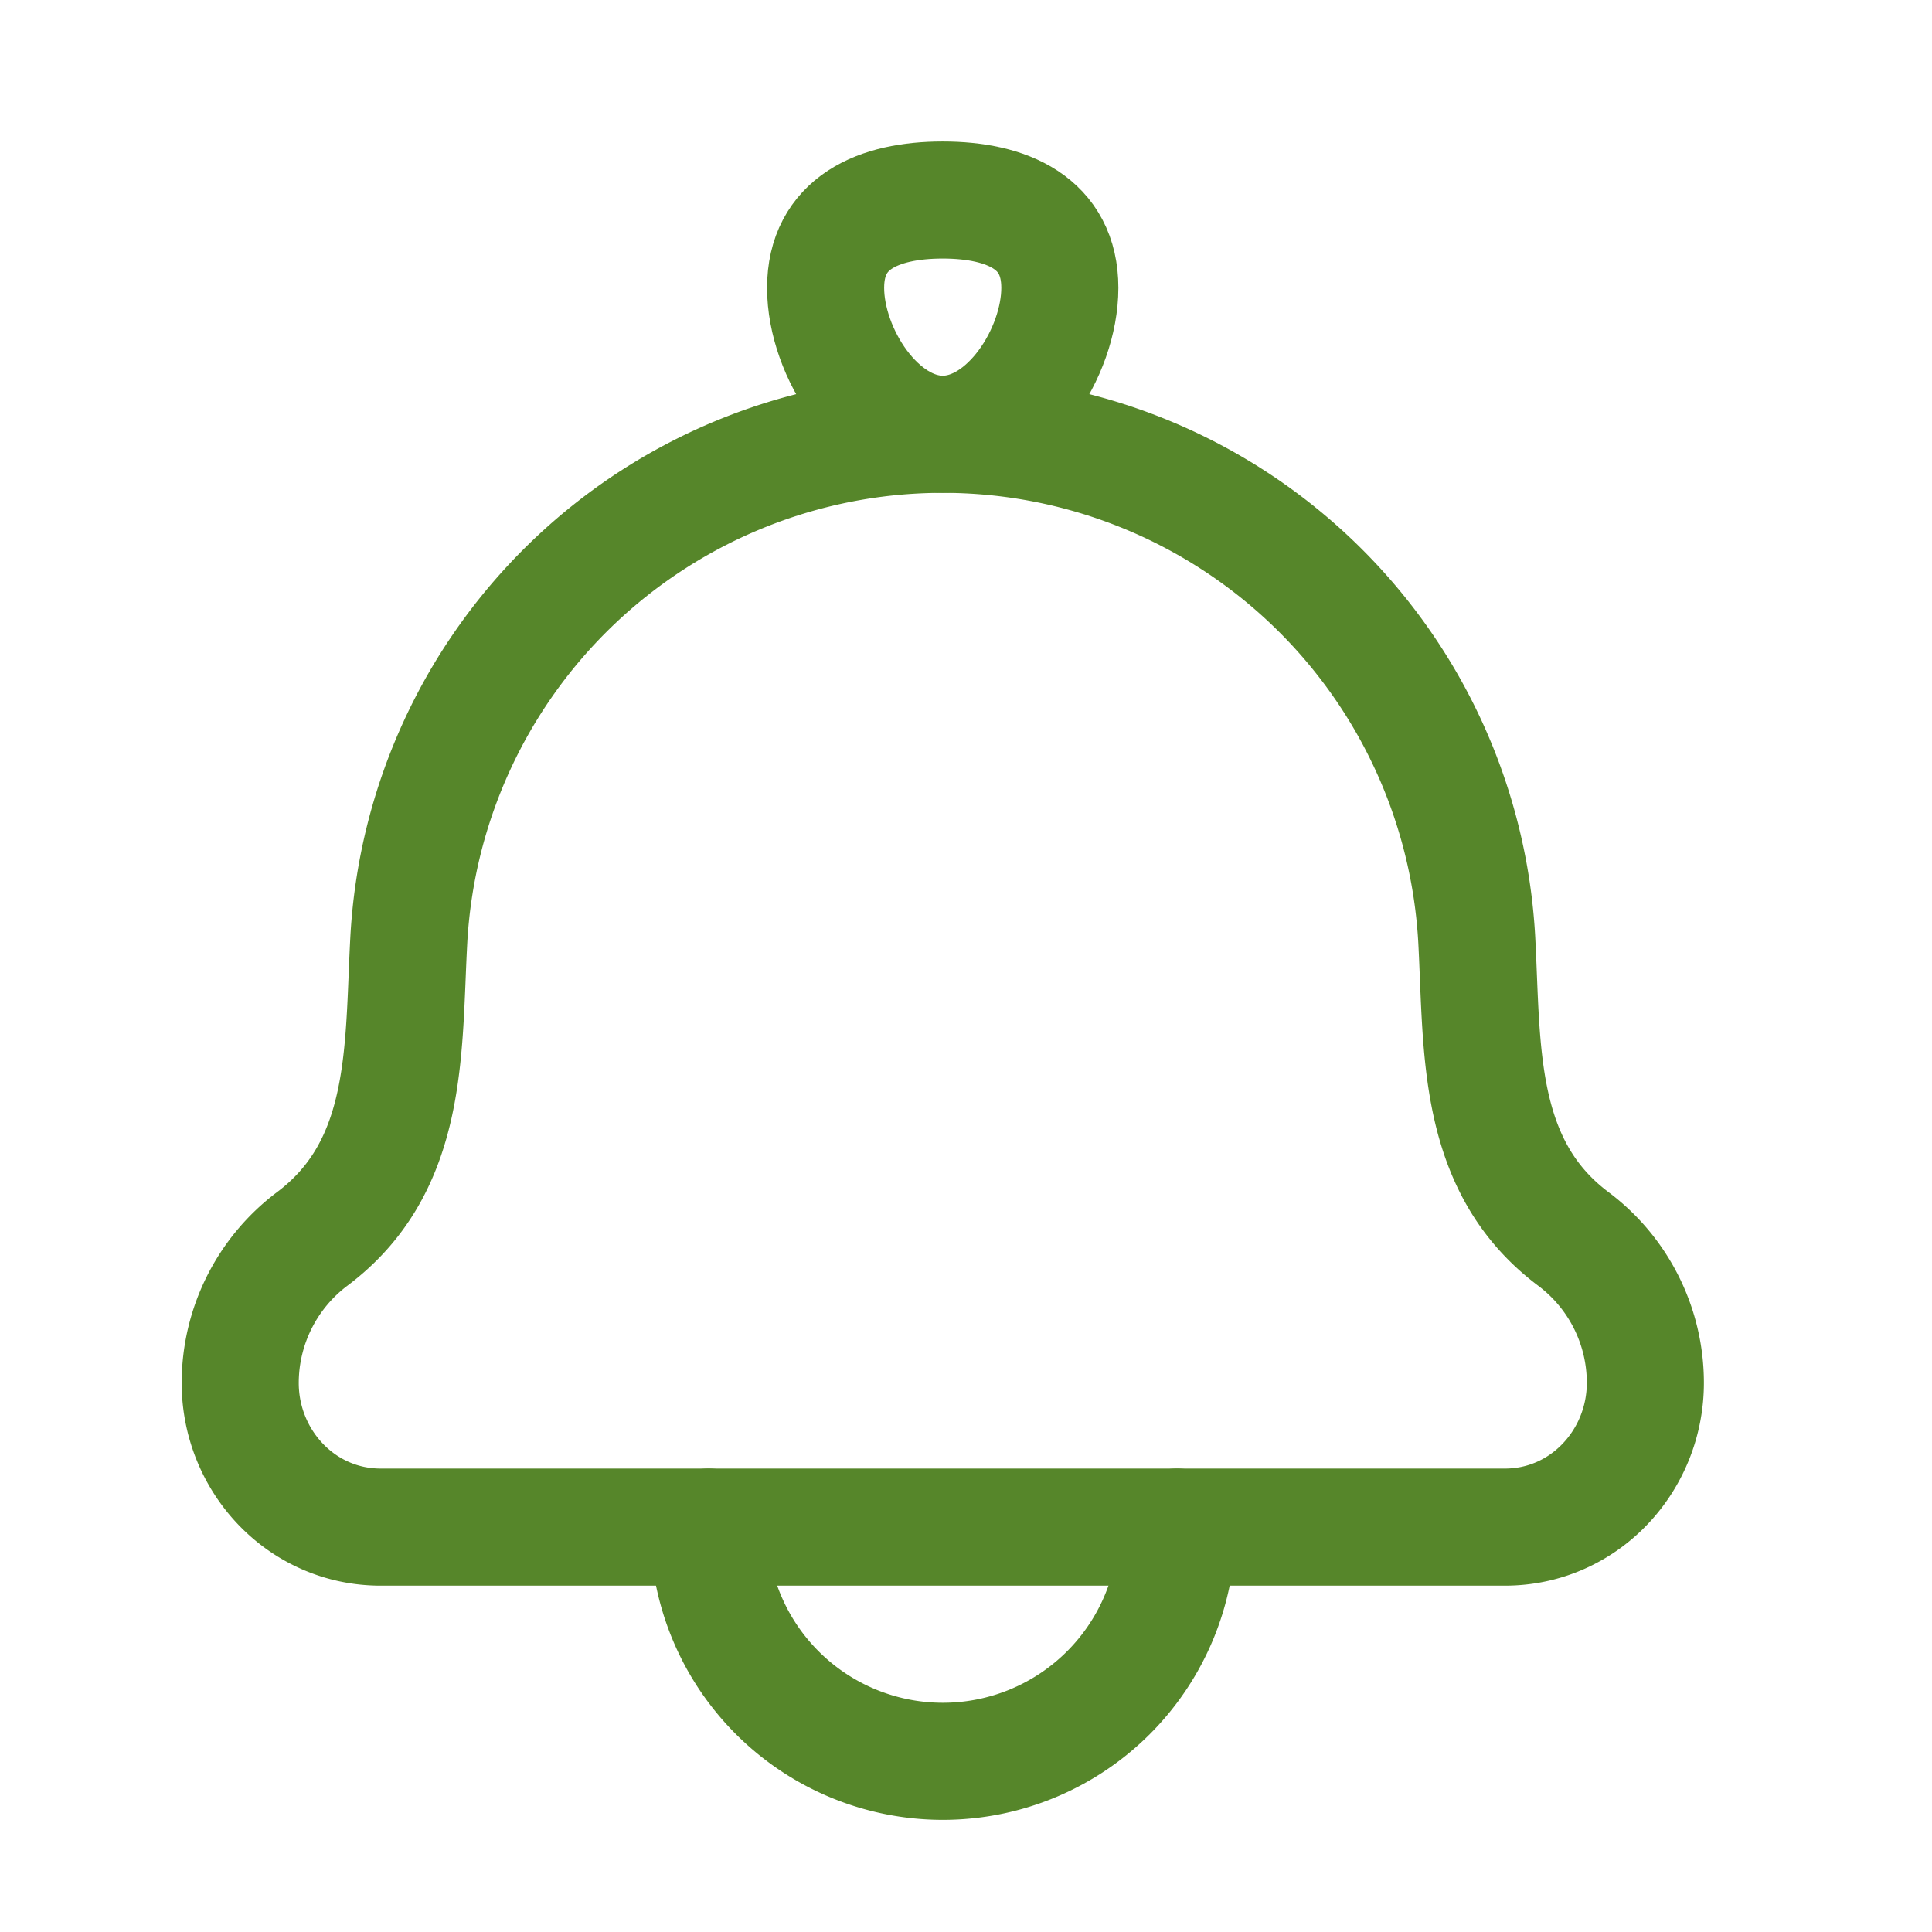<svg xmlns="http://www.w3.org/2000/svg" width="30" height="30" fill="none" viewBox="0 0 30 30"><path stroke="#56862a" stroke-linecap="round" stroke-linejoin="round" stroke-width="1.818" d="M6.347 14.611c-.09 1.692.013 3.493-1.499 4.627a2.8 2.8 0 0 0-1.118 2.236c0 1.21.948 2.239 2.182 2.239h17.455c1.234 0 2.182-1.03 2.182-2.24 0-.879-.414-1.707-1.118-2.235-1.512-1.134-1.41-2.935-1.499-4.627a8.304 8.304 0 0 0-16.585 0"/><path stroke="#56862a" stroke-width="1.818" d="M12.82 4.47c0 1.004.814 2.273 1.819 2.273s1.818-1.269 1.818-2.273-.814-1.364-1.819-1.364-1.818.36-1.818 1.364Z"/><path stroke="#56862a" stroke-linecap="round" stroke-linejoin="round" stroke-width="1.818" d="M18.277 23.713a3.636 3.636 0 1 1-7.273 0"/></svg>